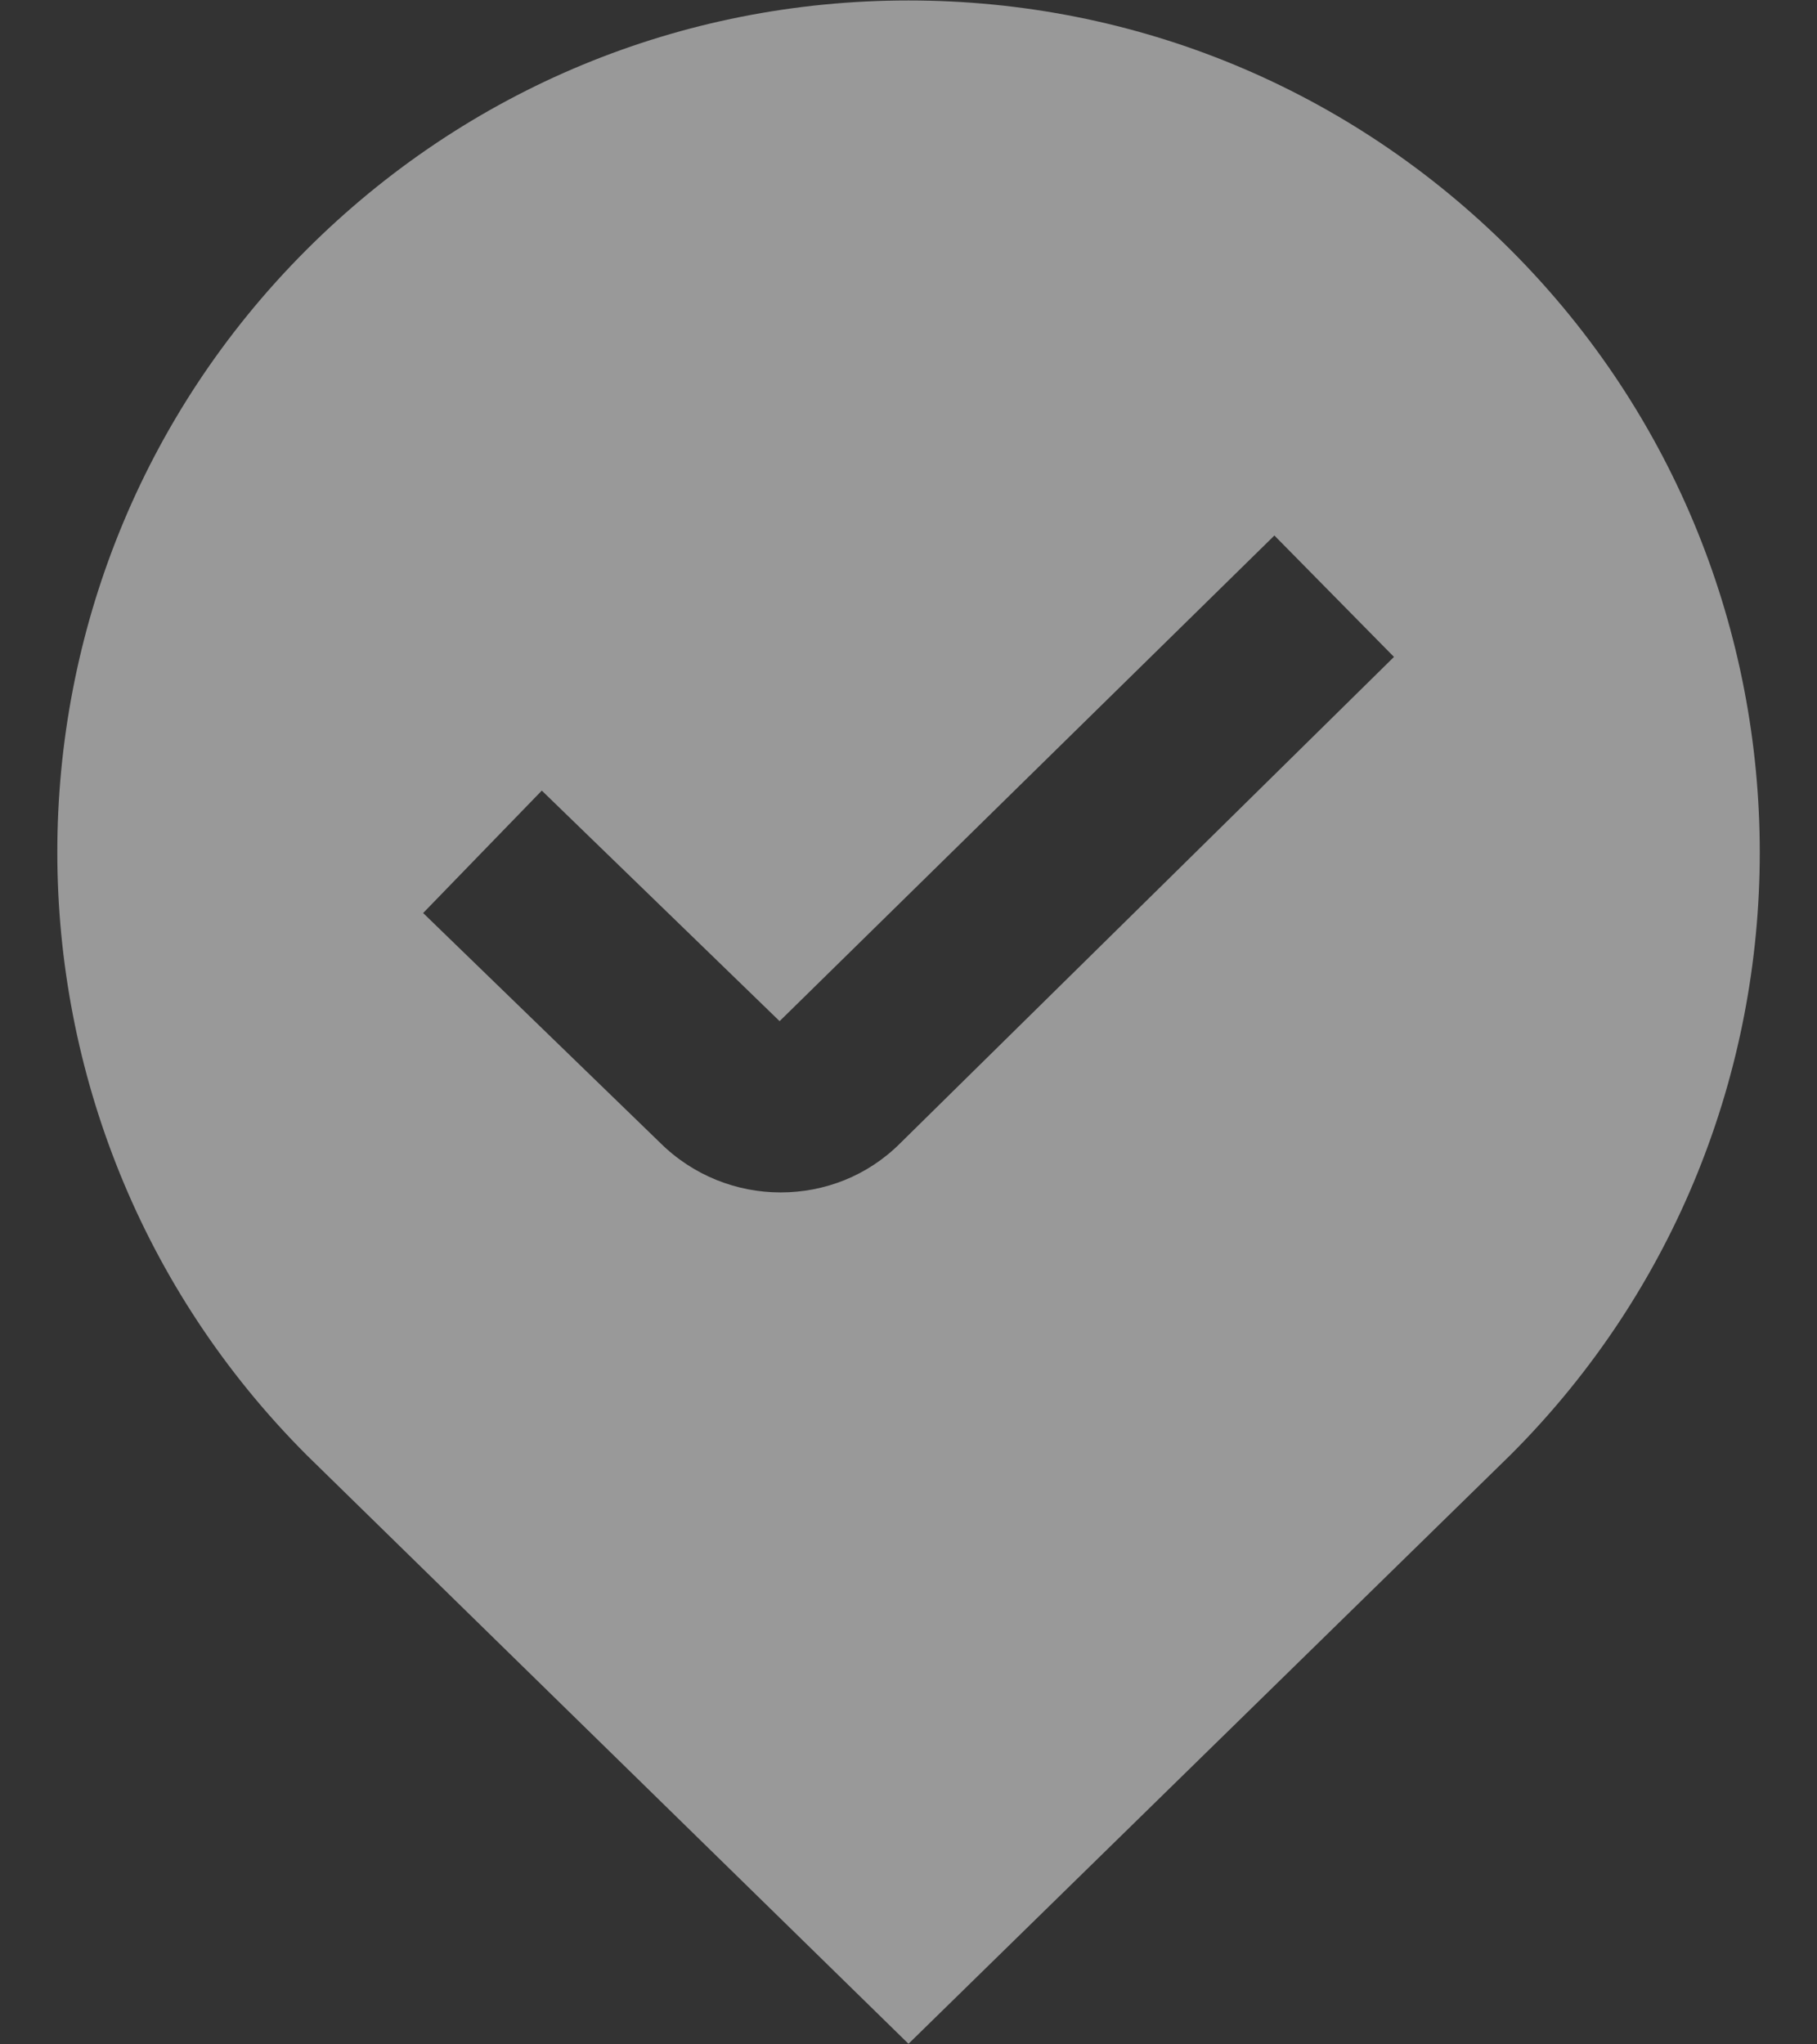 <svg width="16" height="18" viewBox="0 0 16 18" fill="none" xmlns="http://www.w3.org/2000/svg">
<rect x="0" y="0" width="16" height="18" fill="#333333" stroke="none"/>
<path d="M13.303 2.201C11.886 0.784 10.003 0.004 8 0.004C5.997 0.004 4.114 0.784 2.697 2.201C-0.227 5.126 -0.227 9.884 2.703 12.814L8 17.995L13.303 12.808C16.227 9.884 16.227 5.126 13.303 2.201ZM7.929 10.064C7.639 10.355 7.258 10.499 6.874 10.499C6.491 10.499 6.106 10.353 5.812 10.061L3.726 8.039L4.771 6.961L6.865 8.991L11.222 4.715L12.275 5.784L7.929 10.064Z" fill="white" fill-opacity="0.5"/>
</svg>
